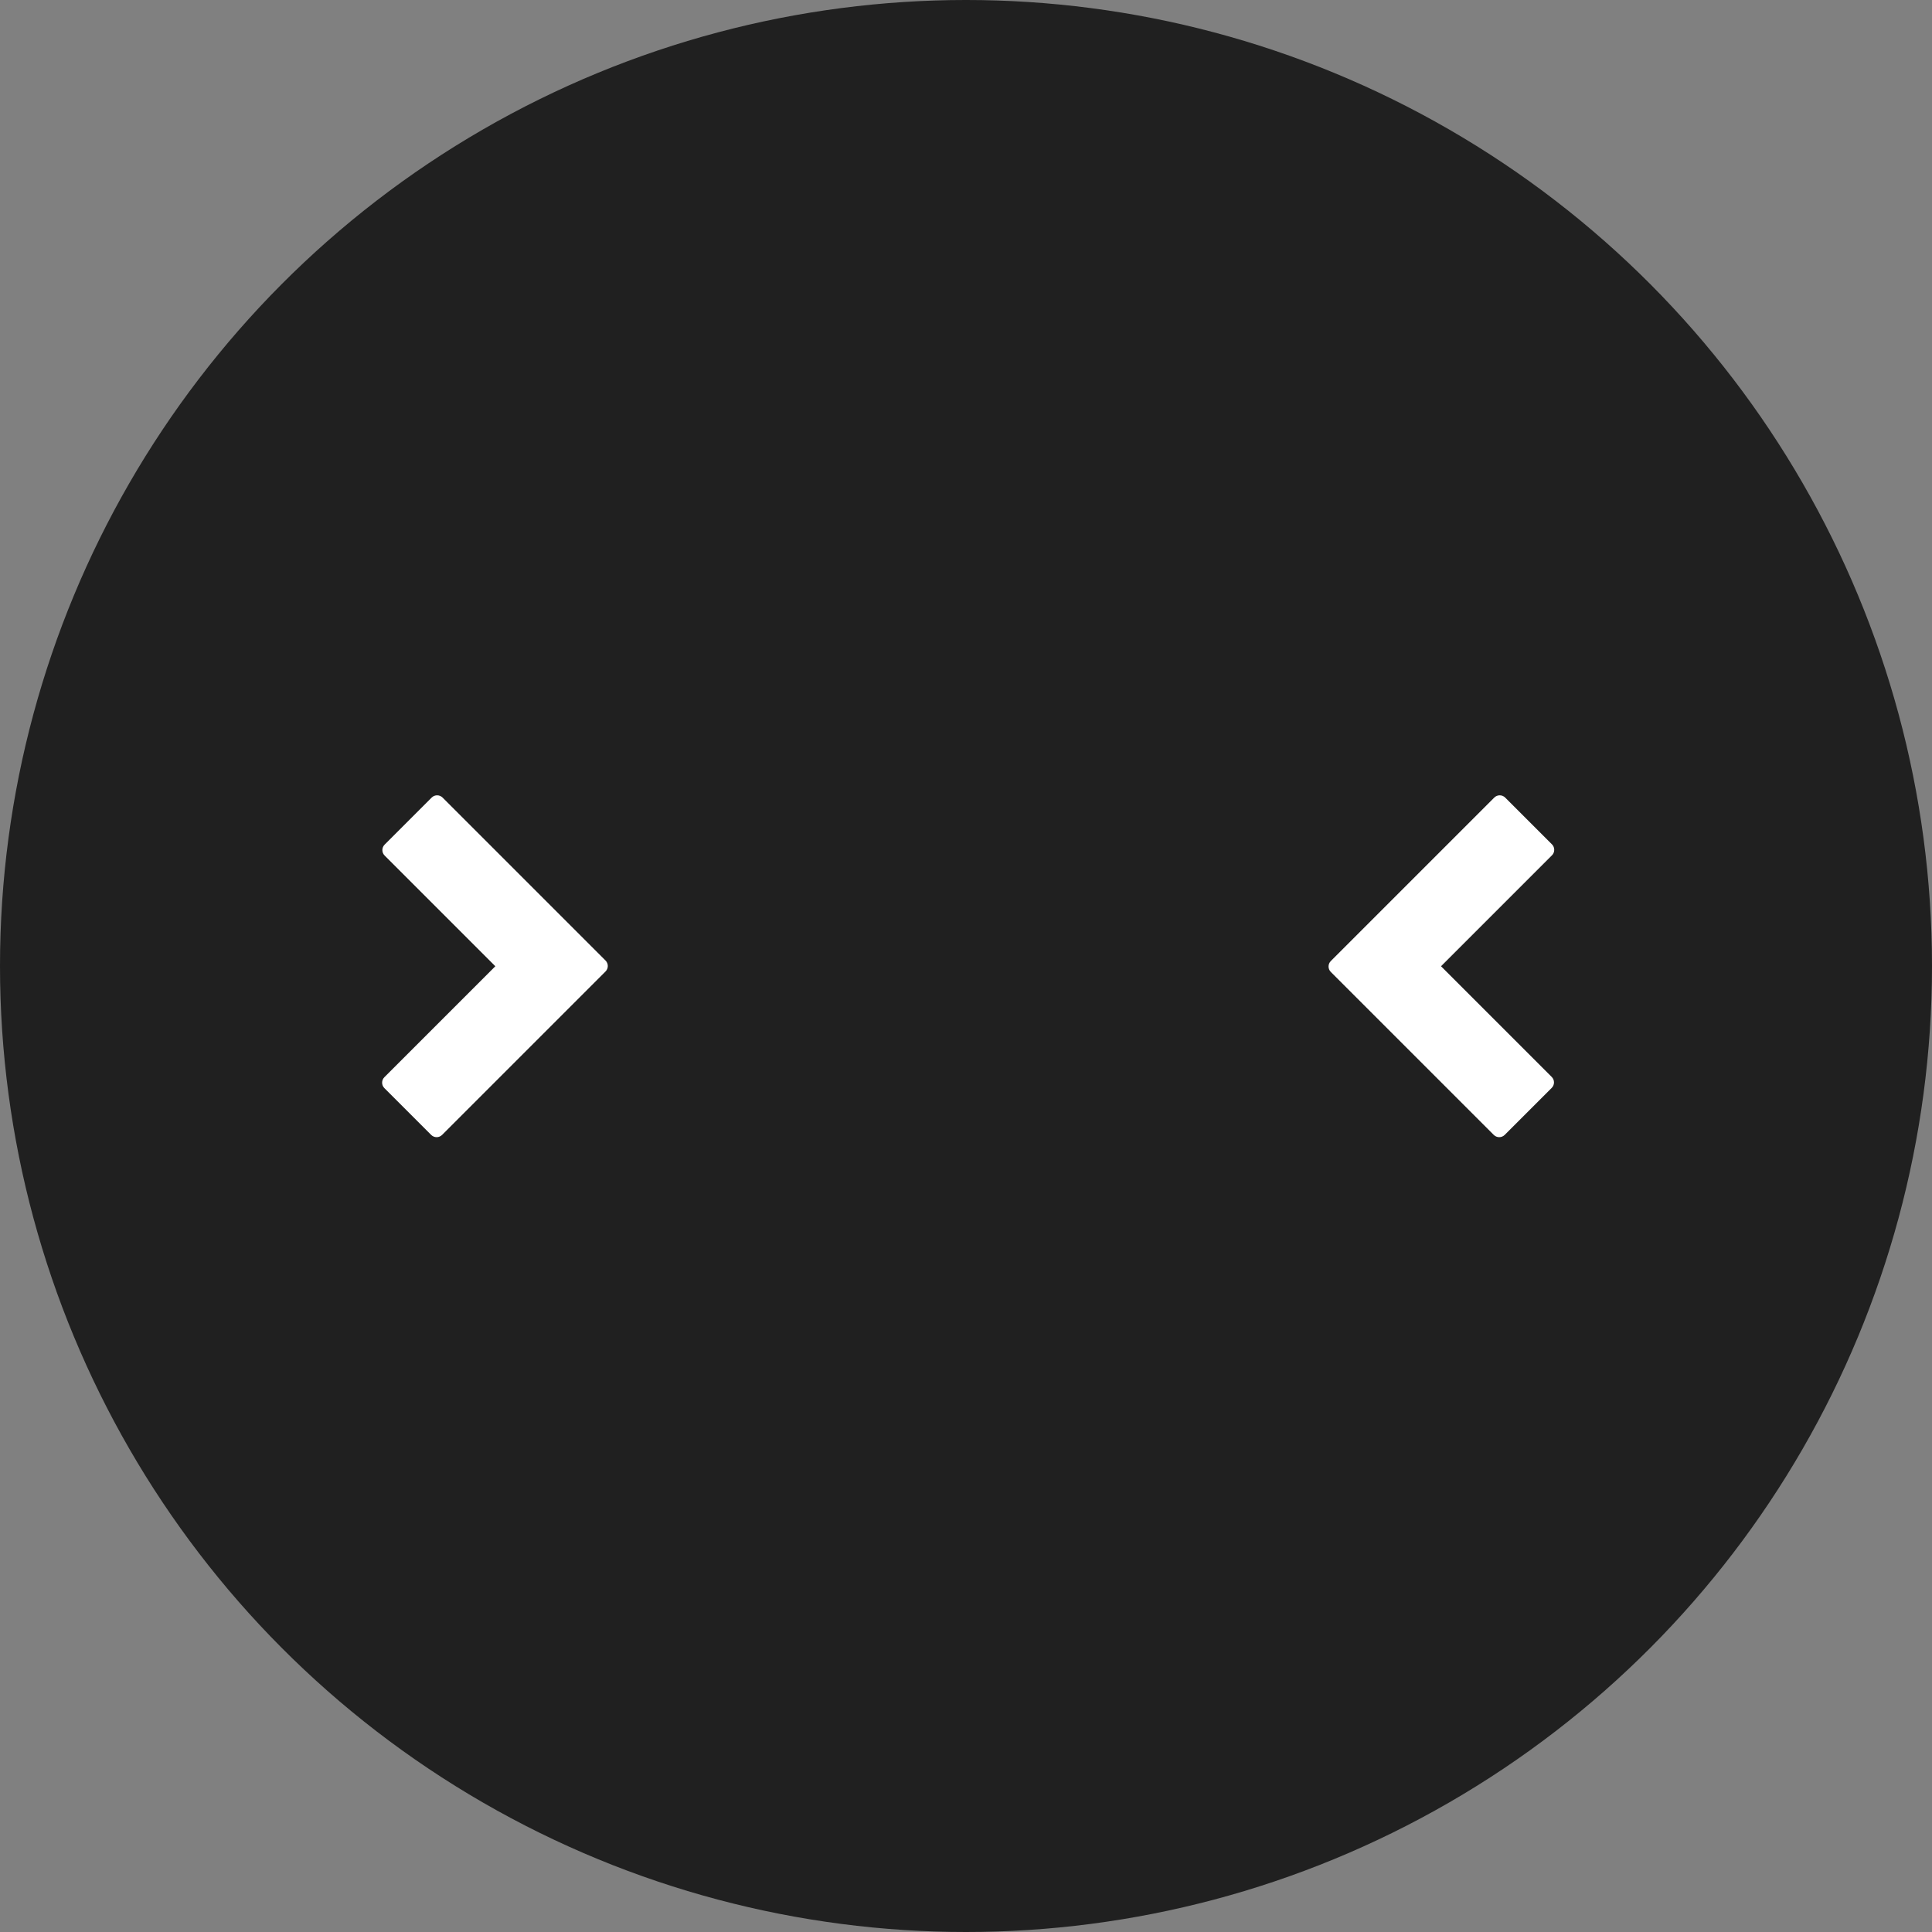 <svg width="500" height="500" viewBox="0 0 500 500" fill="none" xmlns="http://www.w3.org/2000/svg">
<rect x="0" y="0" width="500" height="500" fill="#808080" stroke="none"/>
<circle cx="250" cy="250" r="250" fill="black" fill-opacity="0.75"/>
<path fill-rule="evenodd" clip-rule="evenodd" d="M99.542 218.586C98.76 219.367 98.76 220.633 99.542 221.414L128.191 250.064L99.478 278.777C98.697 279.558 98.697 280.824 99.478 281.605L111.586 293.713C112.367 294.494 113.633 294.494 114.414 293.713L143.127 265L156.713 251.414C157.494 250.633 157.494 249.367 156.713 248.586L114.542 206.414C113.761 205.633 112.494 205.633 111.713 206.414L99.542 218.586Z" fill="white"/>
<path fill-rule="evenodd" clip-rule="evenodd" d="M401.586 281.542C402.367 280.761 402.367 279.494 401.586 278.713L372.936 250.064L401.649 221.351C402.431 220.57 402.431 219.303 401.649 218.522L389.542 206.414C388.761 205.633 387.494 205.633 386.713 206.414L358 235.127L344.414 248.713C343.633 249.494 343.633 250.761 344.414 251.542L386.586 293.713C387.367 294.494 388.633 294.494 389.414 293.713L401.586 281.542Z" fill="white"/>
</svg>
